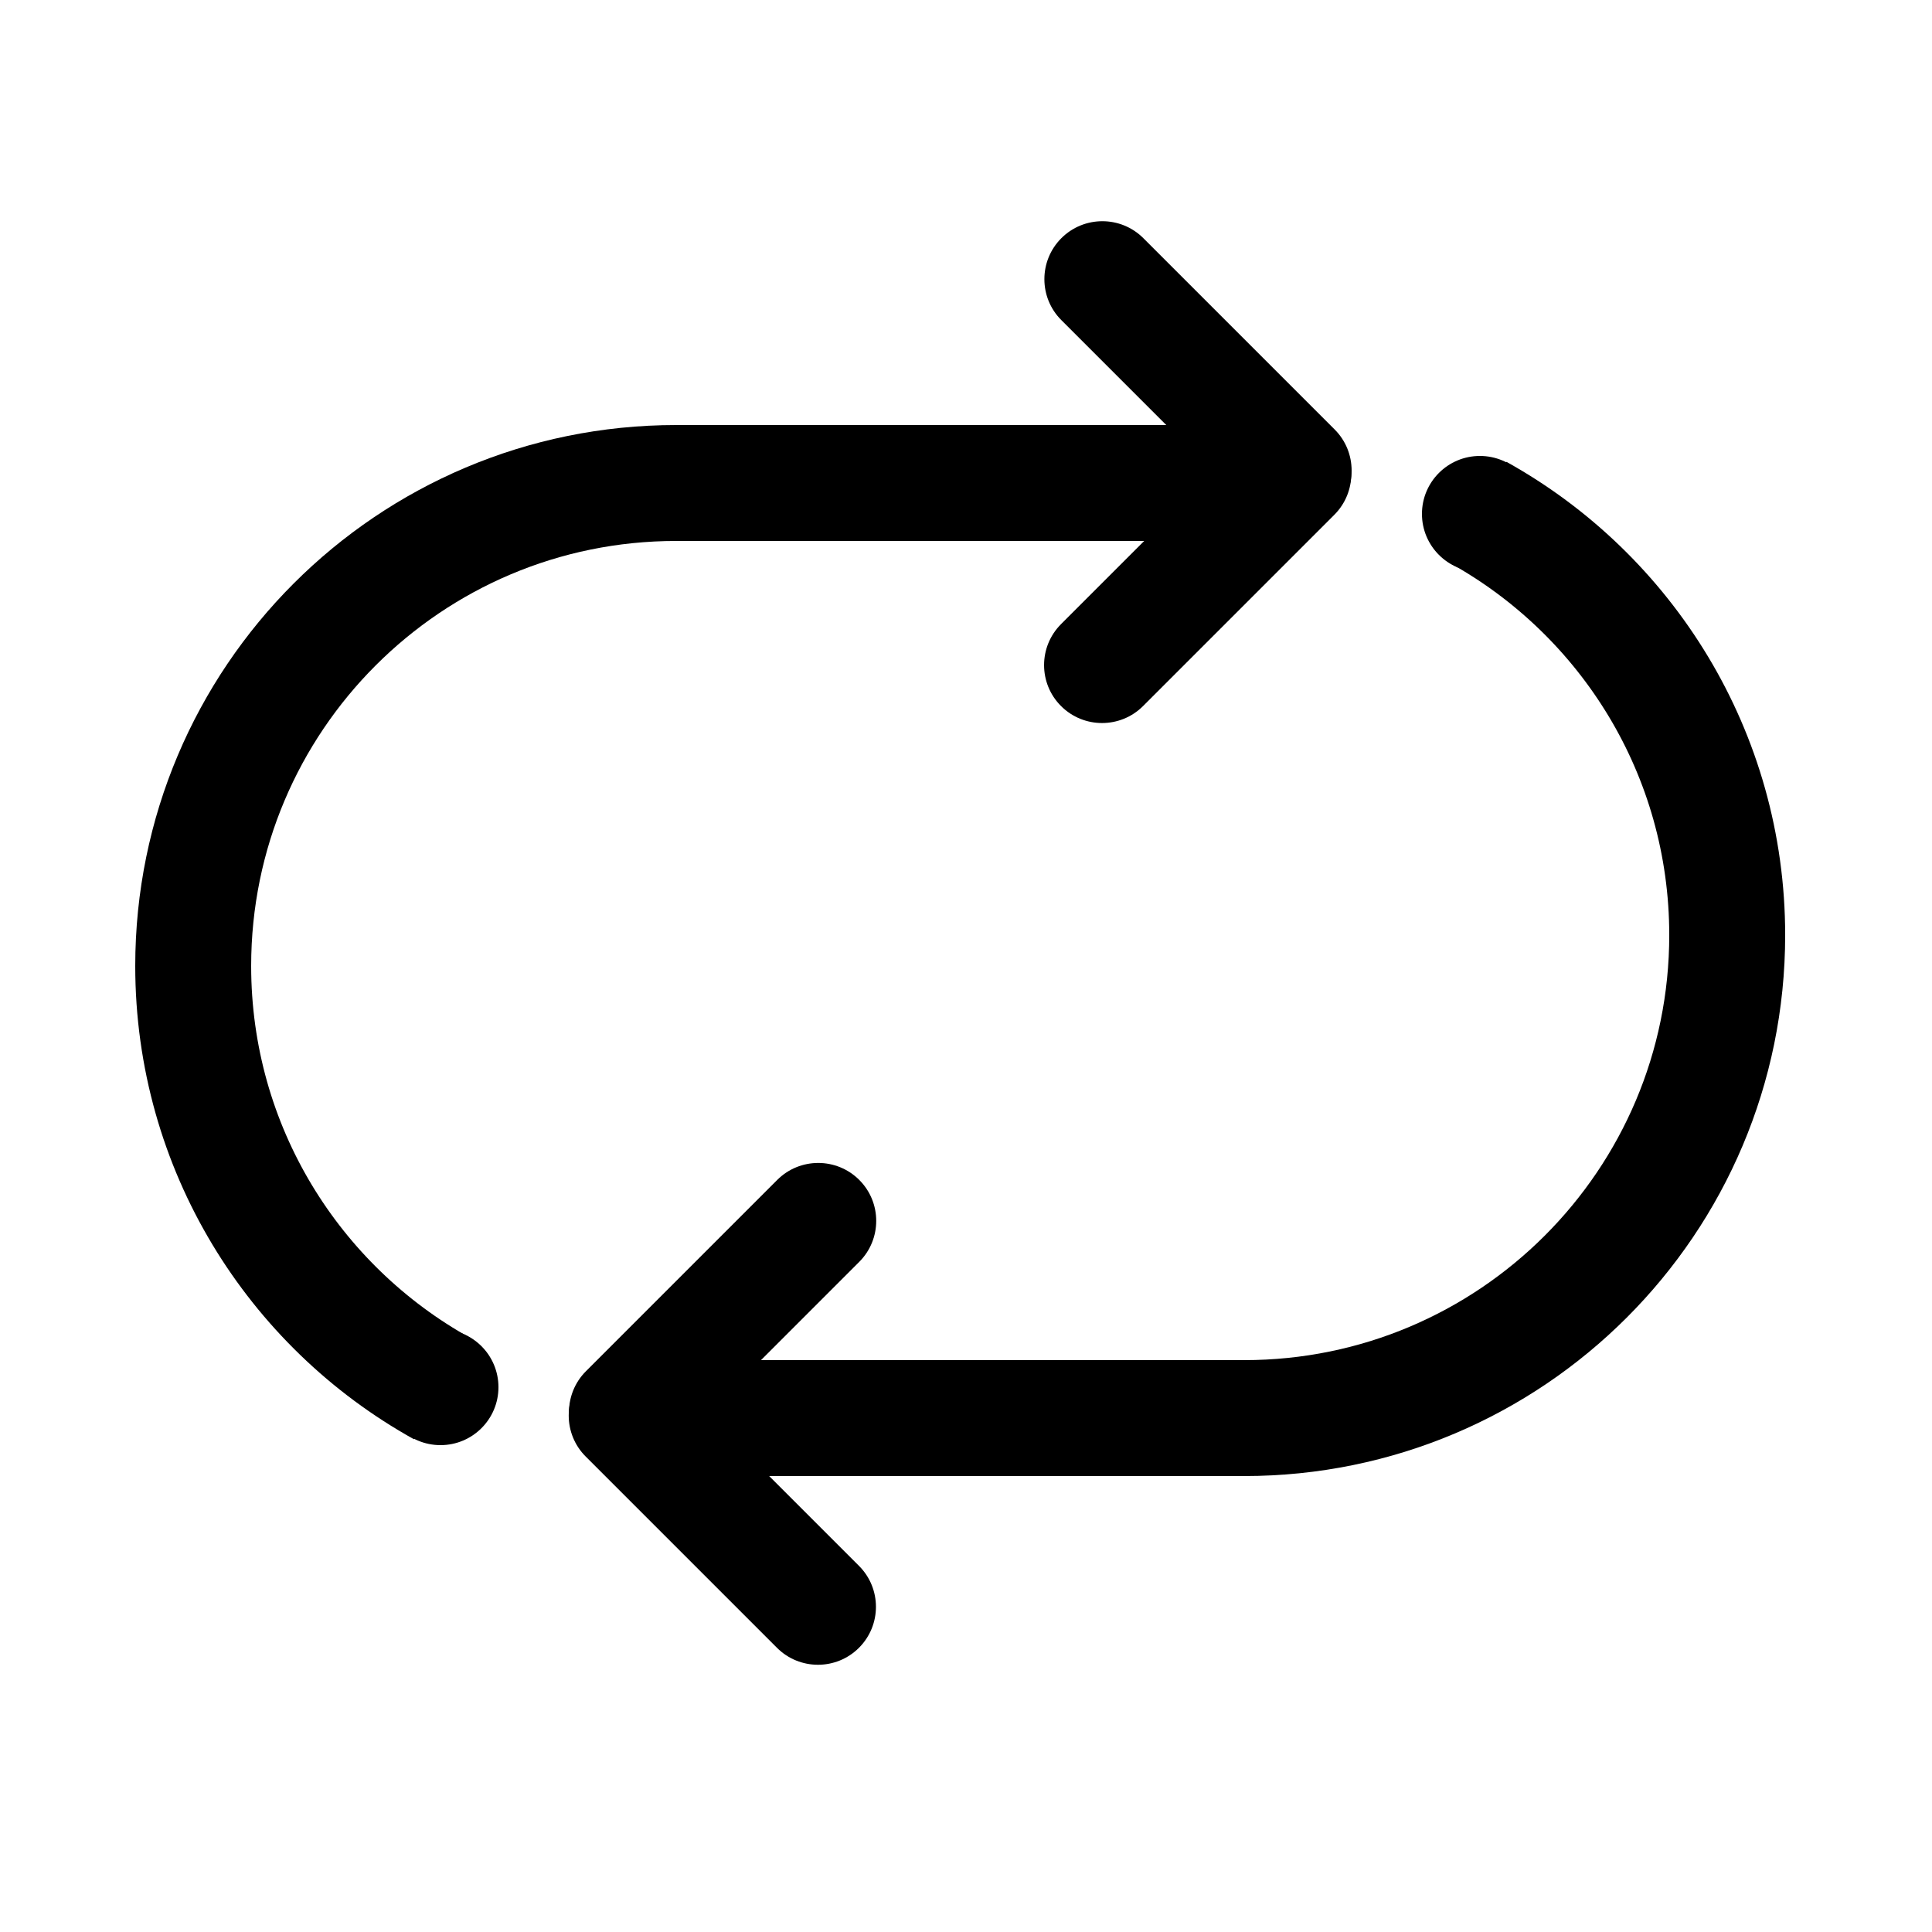 <?xml version="1.0" encoding="UTF-8"?>
<svg xmlns="http://www.w3.org/2000/svg" version="1.1" viewBox="0 0 500 500">
  <!-- Generator: Adobe Illustrator 28.7.1, SVG Export Plug-In . SVG Version: 1.2.0 Build 142)  -->
  <g>
    <g id="_图层_1" data-name="图层_1">
      <path d="M114.41,359.36c-38.41-21.33-64.41-62.31-64.41-109.36h0c0-69.04,55.96-125,125-125h150" fill="none" stroke="#000" stroke-miterlimit="10" stroke-width="30"/>
      <g>
        <path d="M285.29,57.25c-3.84,0-7.68,1.46-10.61,4.39-5.86,5.86-5.86,15.36,0,21.21l49.5,49.5c2.93,2.93,6.77,4.39,10.61,4.39s7.68-1.46,10.61-4.39h0c5.86-5.86,5.86-15.36,0-21.21l-49.5-49.5c-2.93-2.93-6.77-4.39-10.61-4.39h0Z"/>
        <path d="M334.71,107.63c-3.84,0-7.68,1.46-10.61,4.39l-49.5,49.5c-5.86,5.86-5.86,15.36,0,21.21h0c2.93,2.93,6.77,4.39,10.61,4.39s7.68-1.46,10.61-4.39l49.5-49.5c5.86-5.86,5.86-15.36,0-21.21-2.93-2.93-6.77-4.39-10.61-4.39h0Z"/>
      </g>
      <path d="M382.59,132.64c38.41,21.33,64.41,62.31,64.41,109.36h0c0,69.04-55.96,125-125,125h-150" fill="none" stroke="#000" stroke-miterlimit="10" stroke-width="30"/>
      <g>
        <path d="M162.19,351.35c-3.84,0-7.68,1.46-10.61,4.39h0c-5.86,5.86-5.86,15.36,0,21.21l49.5,49.5c2.93,2.93,6.77,4.39,10.61,4.39s7.68-1.46,10.61-4.39h0c5.86-5.86,5.86-15.36,0-21.21l-49.5-49.5c-2.93-2.93-6.77-4.39-10.61-4.39h0Z"/>
        <path d="M211.76,300.97c-3.84,0-7.68,1.46-10.61,4.39l-49.5,49.5c-5.86,5.86-5.86,15.36,0,21.21,2.93,2.93,6.77,4.39,10.61,4.39s7.68-1.46,10.61-4.39l49.5-49.5c5.86-5.86,5.86-15.36,0-21.21h0c-2.93-2.93-6.77-4.39-10.61-4.39h0Z"/>
      </g>
      <circle cx="114" cy="359" r="15"/>
      <circle cx="383" cy="133" r="15"/>
    </g>
  </g>
</svg>